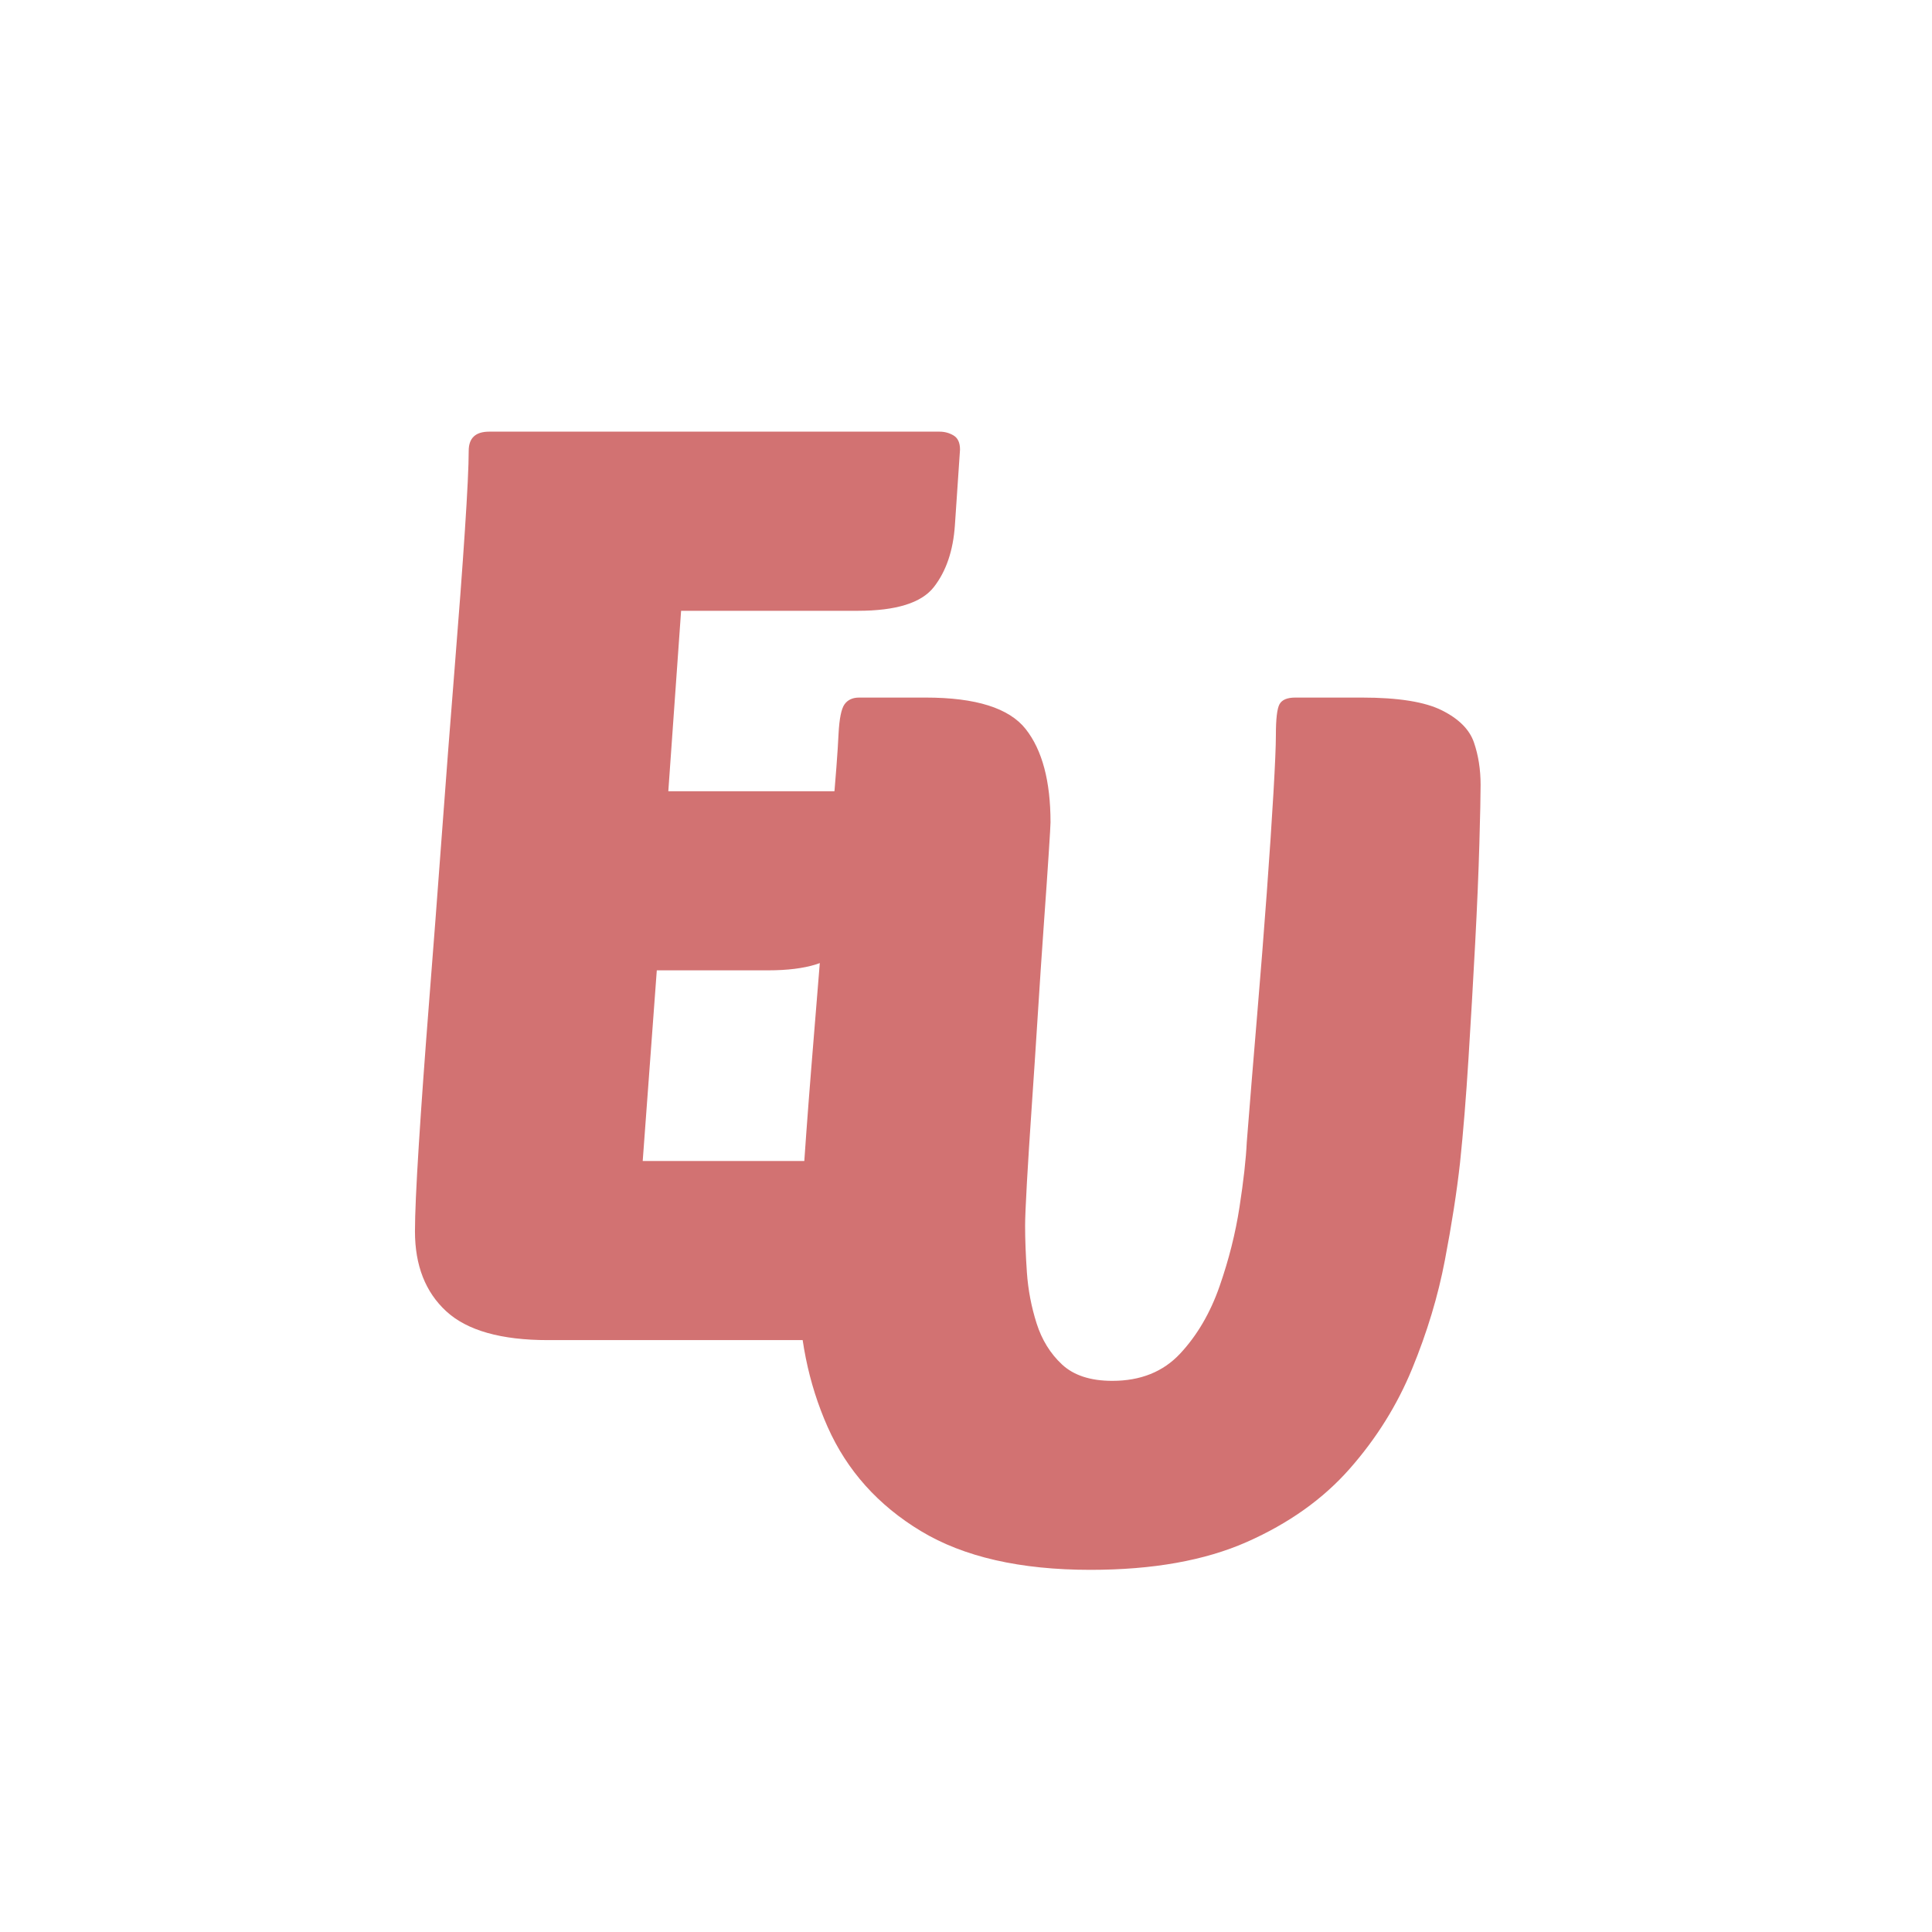 <svg xmlns="http://www.w3.org/2000/svg" xmlns:xlink="http://www.w3.org/1999/xlink" width="1080" zoomAndPan="magnify" viewBox="0 0 810 810" height="1080" preserveAspectRatio="xMidYMid meet" version="1.0"><defs><g/></defs><g fill="#d27272" fill-opacity="1"><g transform="translate(146.616, 561.848)"><g><path d="M 206.531 0 L 83.141 0 C 63.473 0 49.258 -4.02 40.5 -12.062 C 31.738 -20.113 27.359 -31.289 27.359 -45.594 C 27.359 -52.75 27.895 -64.816 28.969 -81.797 C 30.039 -98.785 31.469 -118.633 33.25 -141.344 C 35.039 -164.062 36.832 -187.578 38.625 -211.891 C 40.414 -236.211 42.203 -259.457 43.984 -281.625 C 45.773 -303.801 47.207 -323.023 48.281 -339.297 C 49.352 -355.566 49.891 -366.742 49.891 -372.828 C 49.891 -378.191 52.75 -380.875 58.469 -380.875 L 247.297 -380.875 C 249.441 -380.875 251.406 -380.336 253.188 -379.266 C 254.977 -378.191 255.875 -376.223 255.875 -373.359 L 253.734 -341.703 C 253.016 -330.984 250.062 -322.312 244.875 -315.688 C 239.695 -309.07 229.062 -305.766 212.969 -305.766 L 138.938 -305.766 L 133.578 -230.125 L 209.75 -230.125 C 211.895 -230.125 213.859 -229.586 215.641 -228.516 C 217.43 -227.441 218.328 -225.477 218.328 -222.625 L 216.188 -190.969 C 215.469 -180.238 212.516 -171.566 207.328 -164.953 C 202.148 -158.336 191.516 -155.031 175.422 -155.031 L 128.75 -155.031 L 122.844 -75.094 L 240.859 -75.094 C 243.004 -75.094 244.969 -74.469 246.75 -73.219 C 248.539 -71.969 249.438 -70.094 249.438 -67.594 L 247.297 -35.938 C 246.578 -25.207 243.625 -16.535 238.438 -9.922 C 233.258 -3.305 222.625 0 206.531 0 Z M 206.531 0 "/></g></g></g><g fill="#d27272" fill-opacity="1"><g transform="translate(305.842, 653.085)"><g><path d="M 306.281 -165.578 C 304.926 -153.391 302.805 -139.758 299.922 -124.688 C 297.047 -109.625 292.473 -94.473 286.203 -79.234 C 279.941 -63.992 271.223 -50.023 260.047 -37.328 C 248.879 -24.629 234.488 -14.383 216.875 -6.594 C 199.27 1.188 177.43 5.078 151.359 5.078 C 121.898 5.078 98.195 -0.336 80.25 -11.172 C 62.301 -22.004 49.266 -36.562 41.141 -54.844 C 33.016 -73.133 28.953 -93.285 28.953 -115.297 C 28.953 -124.441 29.457 -136.969 30.469 -152.875 C 31.488 -168.789 32.758 -186.227 34.281 -205.188 C 35.812 -224.156 37.336 -242.953 38.859 -261.578 C 40.379 -280.203 41.816 -296.961 43.172 -311.859 C 44.523 -326.766 45.375 -337.941 45.719 -345.391 C 46.051 -351.816 46.895 -355.961 48.25 -357.828 C 49.602 -359.691 51.633 -360.625 54.344 -360.625 L 82.281 -360.625 C 103.281 -360.625 117.25 -356.223 124.188 -347.422 C 131.125 -338.617 134.594 -325.582 134.594 -308.312 C 134.594 -307.289 134.336 -302.883 133.828 -295.094 C 133.328 -287.312 132.648 -277.492 131.797 -265.641 C 130.953 -253.785 130.109 -241.172 129.266 -227.797 C 128.422 -214.422 127.57 -201.551 126.719 -189.188 C 125.875 -176.832 125.195 -166.164 124.688 -157.188 C 124.188 -148.219 123.938 -142.211 123.938 -139.172 C 123.938 -133.41 124.188 -126.891 124.688 -119.609 C 125.195 -112.328 126.551 -105.219 128.75 -98.281 C 130.957 -91.344 134.516 -85.586 139.422 -81.016 C 144.336 -76.441 151.363 -74.156 160.5 -74.156 C 172.352 -74.156 181.832 -77.961 188.938 -85.578 C 196.051 -93.203 201.555 -102.598 205.453 -113.766 C 209.348 -124.941 212.141 -136.031 213.828 -147.031 C 215.523 -158.039 216.539 -167.102 216.875 -174.219 C 218.238 -191.488 219.68 -209.18 221.203 -227.297 C 222.723 -245.41 224.078 -262.594 225.266 -278.844 C 226.453 -295.102 227.383 -309.07 228.062 -320.75 C 228.738 -332.438 229.078 -340.477 229.078 -344.875 C 229.078 -351.645 229.582 -355.961 230.594 -357.828 C 231.613 -359.691 233.816 -360.625 237.203 -360.625 L 265.141 -360.625 C 280.367 -360.625 291.539 -358.844 298.656 -355.281 C 305.77 -351.727 310.254 -347.242 312.109 -341.828 C 313.973 -336.41 314.906 -330.484 314.906 -324.047 C 314.906 -319.648 314.734 -311.441 314.391 -299.422 C 314.055 -287.398 313.469 -273.43 312.625 -257.516 C 311.781 -241.598 310.848 -225.516 309.828 -209.266 C 308.816 -193.016 307.633 -178.453 306.281 -165.578 Z M 306.281 -165.578 "/></g></g></g></svg>